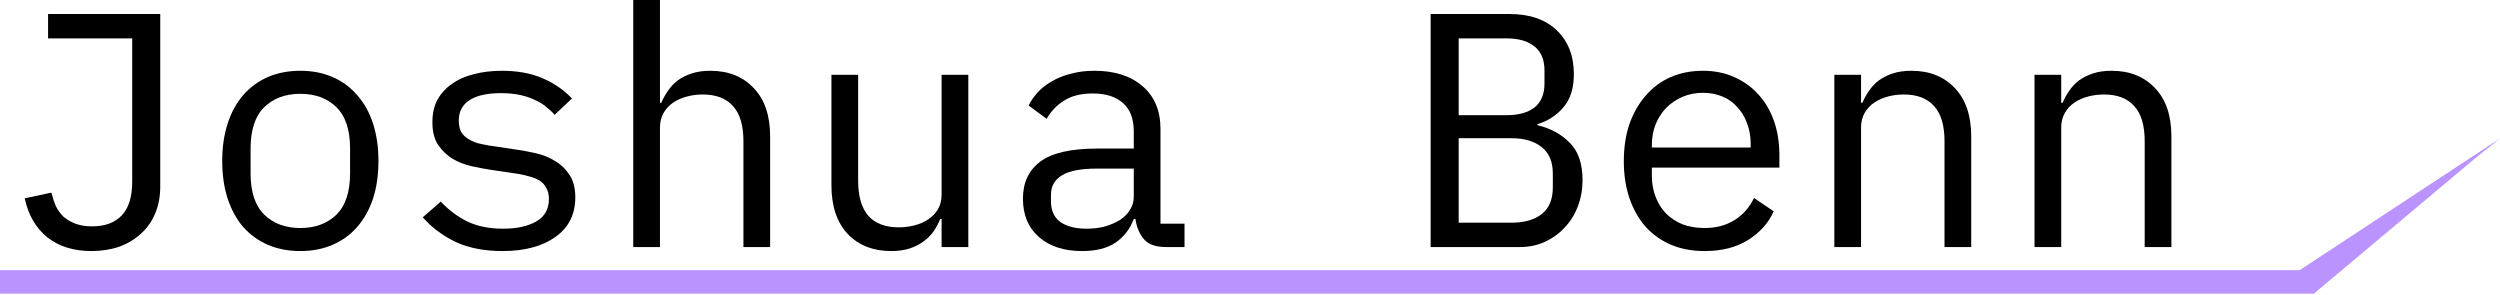 <svg width="322" height="38" viewBox="0 0 322 38" fill="none" xmlns="http://www.w3.org/2000/svg">
<path d="M0 34.799H298.029V37.82H0V34.799Z" fill="#BA93FF"/>
<path d="M295.363 35.347L322 17.82L319.165 20.084L298.029 37.82L295.363 35.347Z" fill="#BA93FF"/>
<path d="M20.64 1.806V24.037C20.64 25.298 20.425 26.445 19.995 27.477C19.565 28.509 18.949 29.383 18.146 30.1C17.372 30.817 16.44 31.376 15.351 31.777C14.262 32.15 13.072 32.336 11.782 32.336C9.489 32.336 7.597 31.748 6.106 30.573C4.615 29.369 3.641 27.692 3.182 25.542L6.622 24.811C6.765 25.413 6.952 25.986 7.181 26.531C7.439 27.047 7.769 27.506 8.17 27.907C8.6 28.28 9.116 28.581 9.718 28.81C10.32 29.039 11.037 29.154 11.868 29.154C13.502 29.154 14.763 28.695 15.652 27.778C16.569 26.832 17.028 25.37 17.028 23.392V4.945H6.192V1.806H20.64Z" fill="black"/>
<path d="M38.683 32.336C37.135 32.336 35.73 32.064 34.469 31.519C33.236 30.974 32.176 30.2 31.287 29.197C30.427 28.165 29.768 26.947 29.309 25.542C28.851 24.109 28.621 22.503 28.621 20.726C28.621 18.977 28.851 17.386 29.309 15.953C29.768 14.52 30.427 13.301 31.287 12.298C32.176 11.266 33.236 10.478 34.469 9.933C35.73 9.388 37.135 9.116 38.683 9.116C40.231 9.116 41.621 9.388 42.854 9.933C44.115 10.478 45.176 11.266 46.036 12.298C46.925 13.301 47.599 14.52 48.057 15.953C48.516 17.386 48.745 18.977 48.745 20.726C48.745 22.503 48.516 24.109 48.057 25.542C47.599 26.947 46.925 28.165 46.036 29.197C45.176 30.2 44.115 30.974 42.854 31.519C41.621 32.064 40.231 32.336 38.683 32.336ZM38.683 29.369C40.604 29.369 42.152 28.796 43.327 27.649C44.502 26.502 45.09 24.725 45.09 22.317V19.135C45.09 16.727 44.502 14.95 43.327 13.803C42.152 12.656 40.604 12.083 38.683 12.083C36.763 12.083 35.215 12.656 34.039 13.803C32.864 14.95 32.276 16.727 32.276 19.135V22.317C32.276 24.725 32.864 26.502 34.039 27.649C35.215 28.796 36.763 29.369 38.683 29.369Z" fill="black"/>
<path d="M64.724 32.336C62.402 32.336 60.396 31.949 58.704 31.175C57.042 30.372 55.623 29.312 54.447 27.993L56.769 25.972C57.83 27.09 58.991 27.95 60.252 28.552C61.514 29.154 63.033 29.455 64.81 29.455C66.53 29.455 67.935 29.154 69.024 28.552C70.142 27.921 70.701 26.947 70.701 25.628C70.701 25.055 70.587 24.582 70.357 24.209C70.157 23.808 69.87 23.492 69.497 23.263C69.125 23.034 68.709 22.862 68.25 22.747C67.792 22.604 67.304 22.489 66.788 22.403L63.305 21.887C62.531 21.772 61.686 21.615 60.768 21.414C59.88 21.213 59.063 20.898 58.317 20.468C57.572 20.009 56.941 19.407 56.425 18.662C55.938 17.917 55.694 16.942 55.694 15.738C55.694 14.62 55.909 13.66 56.339 12.857C56.798 12.026 57.429 11.338 58.231 10.793C59.034 10.22 59.98 9.804 61.069 9.546C62.159 9.259 63.348 9.116 64.638 9.116C66.645 9.116 68.379 9.431 69.841 10.062C71.332 10.693 72.608 11.567 73.668 12.685L71.432 14.792C71.174 14.477 70.845 14.161 70.443 13.846C70.071 13.502 69.598 13.201 69.024 12.943C68.48 12.656 67.835 12.427 67.089 12.255C66.344 12.083 65.484 11.997 64.509 11.997C62.761 11.997 61.413 12.298 60.467 12.9C59.55 13.502 59.091 14.376 59.091 15.523C59.091 16.096 59.192 16.584 59.392 16.985C59.622 17.358 59.923 17.659 60.295 17.888C60.668 18.117 61.084 18.304 61.542 18.447C62.03 18.562 62.517 18.662 63.004 18.748L66.487 19.264C67.29 19.379 68.136 19.536 69.024 19.737C69.913 19.938 70.73 20.267 71.475 20.726C72.221 21.156 72.837 21.744 73.324 22.489C73.84 23.234 74.098 24.209 74.098 25.413C74.098 27.62 73.238 29.326 71.518 30.53C69.827 31.734 67.562 32.336 64.724 32.336Z" fill="black"/>
<path d="M81.564 0H85.004V13.244H85.176C85.405 12.699 85.692 12.183 86.036 11.696C86.38 11.18 86.795 10.736 87.283 10.363C87.799 9.99 88.401 9.689 89.089 9.46C89.777 9.231 90.579 9.116 91.497 9.116C93.819 9.116 95.682 9.861 97.087 11.352C98.491 12.814 99.194 14.892 99.194 17.587V31.82H95.754V18.189C95.754 16.154 95.309 14.649 94.421 13.674C93.532 12.671 92.228 12.169 90.508 12.169C89.82 12.169 89.146 12.255 88.487 12.427C87.827 12.599 87.24 12.857 86.724 13.201C86.208 13.545 85.792 13.989 85.477 14.534C85.161 15.079 85.004 15.709 85.004 16.426V31.82H81.564V0Z" fill="black"/>
<path d="M121.279 28.208H121.107C120.877 28.753 120.591 29.283 120.247 29.799C119.903 30.286 119.473 30.716 118.957 31.089C118.469 31.462 117.882 31.763 117.194 31.992C116.506 32.221 115.703 32.336 114.786 32.336C112.464 32.336 110.6 31.605 109.196 30.143C107.791 28.652 107.089 26.56 107.089 23.865V9.632H110.529V23.263C110.529 25.298 110.973 26.818 111.862 27.821C112.75 28.796 114.055 29.283 115.775 29.283C116.463 29.283 117.136 29.197 117.796 29.025C118.455 28.853 119.043 28.595 119.559 28.251C120.075 27.907 120.49 27.477 120.806 26.961C121.121 26.416 121.279 25.771 121.279 25.026V9.632H124.719V31.82H121.279V28.208Z" fill="black"/>
<path d="M150.201 31.82C148.854 31.82 147.893 31.476 147.32 30.788C146.747 30.1 146.388 29.24 146.245 28.208H146.03C145.543 29.498 144.754 30.516 143.665 31.261C142.604 31.978 141.171 32.336 139.365 32.336C137.043 32.336 135.194 31.734 133.818 30.53C132.442 29.326 131.754 27.678 131.754 25.585C131.754 23.521 132.499 21.93 133.99 20.812C135.509 19.694 137.946 19.135 141.3 19.135H146.03V16.942C146.03 15.308 145.571 14.09 144.654 13.287C143.737 12.456 142.432 12.04 140.741 12.04C139.25 12.04 138.032 12.341 137.086 12.943C136.14 13.516 135.38 14.305 134.807 15.308L132.485 13.588C132.772 13.015 133.159 12.456 133.646 11.911C134.133 11.366 134.735 10.893 135.452 10.492C136.169 10.062 136.986 9.732 137.903 9.503C138.82 9.245 139.838 9.116 140.956 9.116C143.565 9.116 145.629 9.775 147.148 11.094C148.696 12.413 149.47 14.247 149.47 16.598V28.81H152.566V31.82H150.201ZM139.967 29.455C140.856 29.455 141.658 29.355 142.375 29.154C143.12 28.925 143.765 28.638 144.31 28.294C144.855 27.921 145.27 27.491 145.557 27.004C145.872 26.488 146.03 25.943 146.03 25.37V21.715H141.3C139.236 21.715 137.731 22.002 136.785 22.575C135.839 23.148 135.366 23.98 135.366 25.069V25.972C135.366 27.119 135.767 27.993 136.57 28.595C137.401 29.168 138.534 29.455 139.967 29.455Z" fill="black"/>
<path d="M184.266 1.806H194.457C197.037 1.806 199.058 2.508 200.52 3.913C201.982 5.318 202.713 7.195 202.713 9.546C202.713 11.352 202.269 12.771 201.38 13.803C200.52 14.835 199.402 15.566 198.026 15.996V16.125C199.718 16.526 201.108 17.286 202.197 18.404C203.287 19.493 203.831 21.084 203.831 23.177C203.831 24.381 203.631 25.513 203.229 26.574C202.828 27.635 202.255 28.552 201.509 29.326C200.793 30.1 199.933 30.716 198.929 31.175C197.955 31.605 196.894 31.82 195.747 31.82H184.266V1.806ZM194.672 28.681C196.335 28.681 197.639 28.308 198.585 27.563C199.531 26.818 200.004 25.671 200.004 24.123V22.36C200.004 20.841 199.531 19.708 198.585 18.963C197.639 18.189 196.335 17.802 194.672 17.802H187.878V28.681H194.672ZM194.07 14.835C195.59 14.835 196.779 14.505 197.639 13.846C198.499 13.158 198.929 12.126 198.929 10.75V9.073C198.929 7.697 198.499 6.665 197.639 5.977C196.779 5.289 195.59 4.945 194.07 4.945H187.878V14.835H194.07Z" fill="black"/>
<path d="M219.553 32.336C217.947 32.336 216.5 32.064 215.21 31.519C213.948 30.974 212.859 30.2 211.942 29.197C211.053 28.165 210.365 26.947 209.878 25.542C209.39 24.109 209.147 22.518 209.147 20.769C209.147 18.992 209.39 17.386 209.878 15.953C210.394 14.52 211.096 13.301 211.985 12.298C212.873 11.266 213.934 10.478 215.167 9.933C216.428 9.388 217.818 9.116 219.338 9.116C220.828 9.116 222.176 9.388 223.38 9.933C224.612 10.478 225.659 11.237 226.519 12.212C227.379 13.158 228.038 14.29 228.497 15.609C228.955 16.928 229.185 18.375 229.185 19.952V21.586H212.759V22.618C212.759 23.593 212.916 24.496 213.232 25.327C213.547 26.158 213.991 26.875 214.565 27.477C215.167 28.079 215.883 28.552 216.715 28.896C217.575 29.211 218.521 29.369 219.553 29.369C221.043 29.369 222.333 29.025 223.423 28.337C224.512 27.649 225.343 26.703 225.917 25.499L228.454 27.219C227.794 28.71 226.691 29.942 225.143 30.917C223.623 31.863 221.76 32.336 219.553 32.336ZM219.338 11.954C218.392 11.954 217.517 12.126 216.715 12.47C215.912 12.814 215.21 13.287 214.608 13.889C214.034 14.491 213.576 15.208 213.232 16.039C212.916 16.842 212.759 17.73 212.759 18.705V19.006H225.487V18.533C225.487 17.558 225.329 16.67 225.014 15.867C224.727 15.064 224.311 14.376 223.767 13.803C223.251 13.201 222.606 12.742 221.832 12.427C221.086 12.112 220.255 11.954 219.338 11.954Z" fill="black"/>
<path d="M236.263 31.82V9.632H239.703V13.244H239.875C240.104 12.699 240.391 12.183 240.735 11.696C241.079 11.18 241.494 10.736 241.982 10.363C242.498 9.99 243.1 9.689 243.788 9.46C244.476 9.231 245.278 9.116 246.196 9.116C248.518 9.116 250.381 9.861 251.786 11.352C253.19 12.814 253.893 14.892 253.893 17.587V31.82H250.453V18.189C250.453 16.154 250.008 14.649 249.12 13.674C248.231 12.671 246.927 12.169 245.207 12.169C244.519 12.169 243.845 12.255 243.186 12.427C242.526 12.599 241.939 12.857 241.423 13.201C240.907 13.545 240.491 13.989 240.176 14.534C239.86 15.079 239.703 15.709 239.703 16.426V31.82H236.263Z" fill="black"/>
<path d="M262.046 31.82V9.632H265.486V13.244H265.658C265.887 12.699 266.174 12.183 266.518 11.696C266.862 11.18 267.278 10.736 267.765 10.363C268.281 9.99 268.883 9.689 269.571 9.46C270.259 9.231 271.062 9.116 271.979 9.116C274.301 9.116 276.164 9.861 277.569 11.352C278.974 12.814 279.676 14.892 279.676 17.587V31.82H276.236V18.189C276.236 16.154 275.792 14.649 274.903 13.674C274.014 12.671 272.71 12.169 270.99 12.169C270.302 12.169 269.628 12.255 268.969 12.427C268.31 12.599 267.722 12.857 267.206 13.201C266.69 13.545 266.274 13.989 265.959 14.534C265.644 15.079 265.486 15.709 265.486 16.426V31.82H262.046Z" fill="black"/>
</svg>
